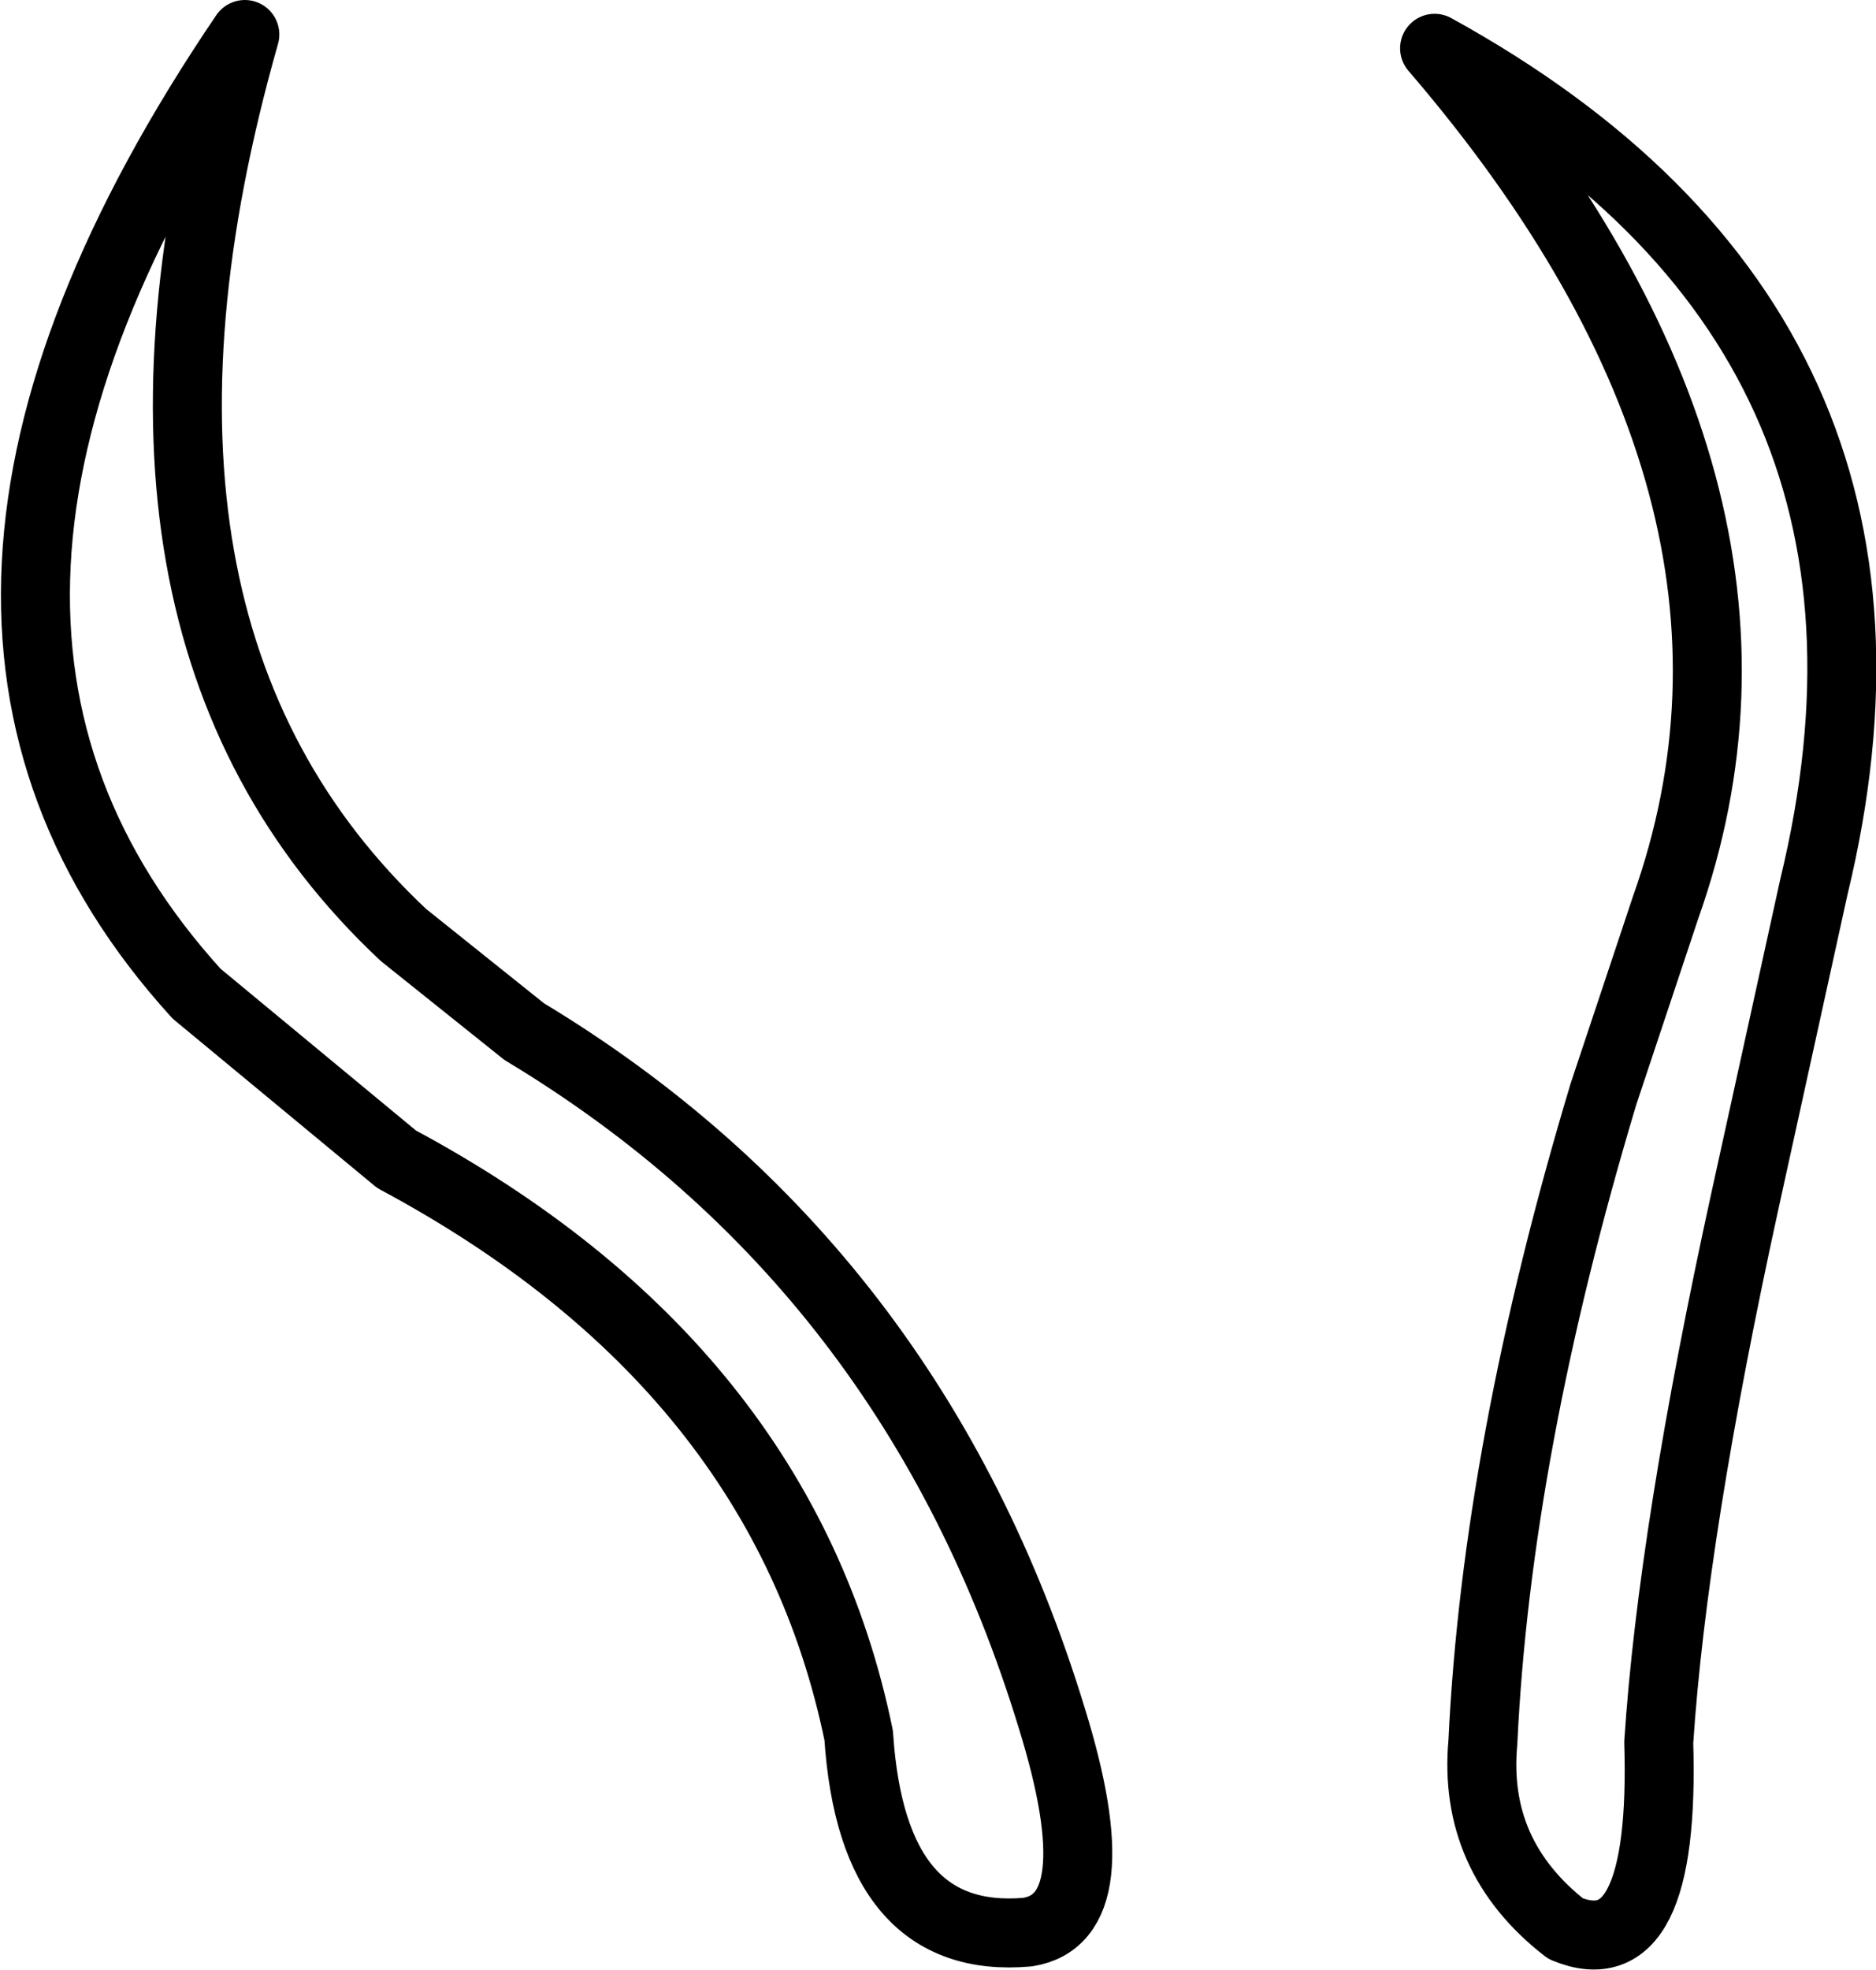 <?xml version="1.0" encoding="UTF-8" standalone="no"?>
<svg xmlns:xlink="http://www.w3.org/1999/xlink" height="28.55px" width="27.2px" xmlns="http://www.w3.org/2000/svg">
  <g transform="matrix(1.0, 0.0, 0.0, 1.0, -221.85, -67.1)">
    <path d="M224.7 81.5 Q219.7 76.0 225.4 67.6 222.95 76.2 227.7 80.65 L229.45 82.05 Q235.1 85.45 237.1 92.0 238.0 94.9 236.75 95.1 234.5 95.3 234.3 92.25 233.2 86.9 227.6 83.9 L224.7 81.5 M245.9 92.35 Q246.0 95.65 244.55 95.05 243.2 94.0 243.35 92.35 243.55 88.1 245.1 82.95 L246.0 80.25 Q248.15 74.2 242.65 67.8 250.1 71.9 248.15 79.95 L247.15 84.5 Q246.1 89.3 245.9 92.35 Z" fill="none" stroke="#000000" stroke-linecap="round" stroke-linejoin="round" stroke-width="1.0"/>
  </g>
</svg>
